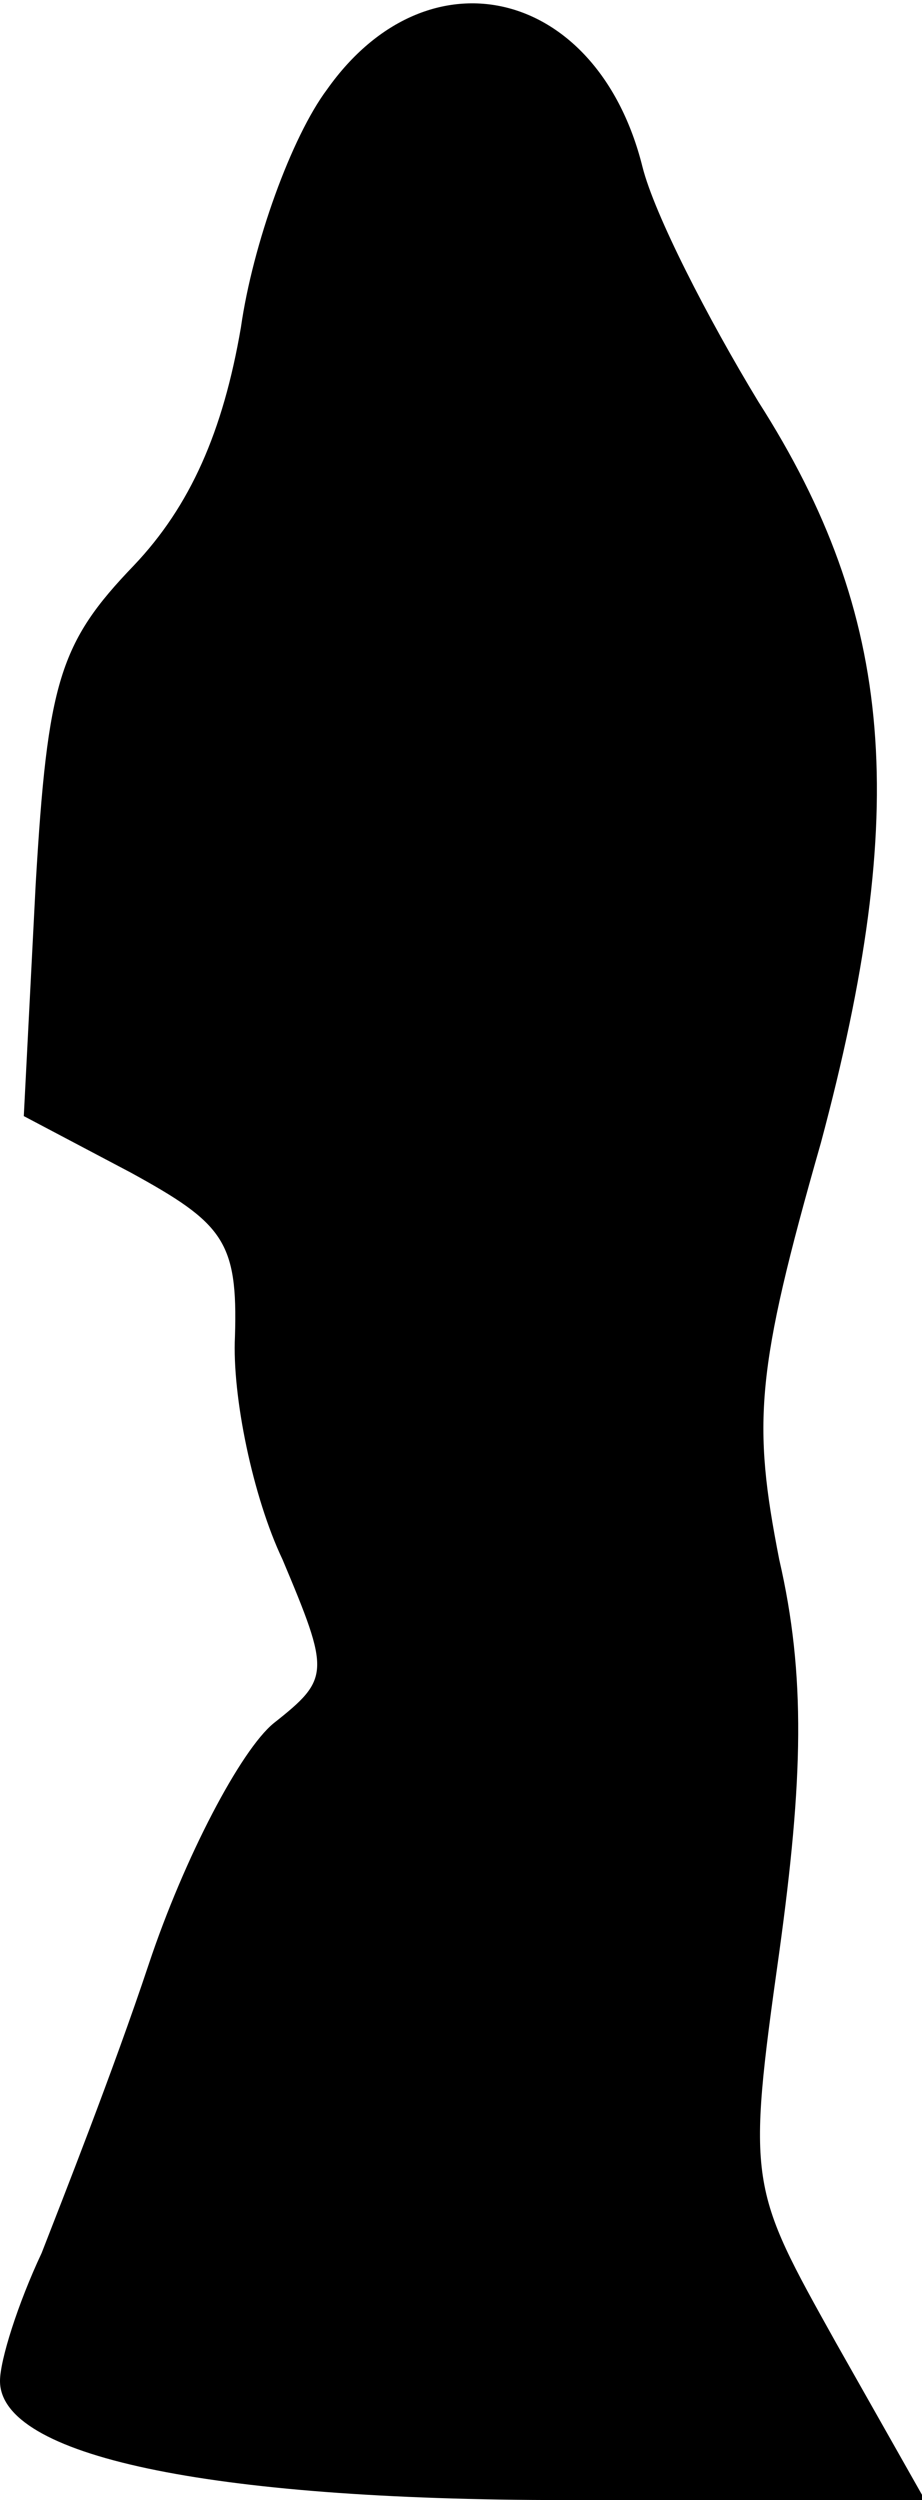 <?xml version="1.0" standalone="no"?>
<!DOCTYPE svg PUBLIC "-//W3C//DTD SVG 20010904//EN"
 "http://www.w3.org/TR/2001/REC-SVG-20010904/DTD/svg10.dtd">
<svg version="1.0" xmlns="http://www.w3.org/2000/svg"
 width="31pt" height="84pt" viewBox="0 0 31 84"
 preserveAspectRatio="xMidYMid meet">
<g transform="translate(0,84) scale(0.1,-0.1)"
fill="#000000" stroke="none">
<path fill="#000000" stroke="none" d="M110 810 c-12 -16 -25 -52 -29 -80 -6
-35 -17 -60 -36 -80 -25 -26 -29 -39 -33 -107 l-4 -78 36 -19 c31 -17 36 -23
35 -55 -1 -20 6 -54 16 -75 16 -38 16 -40 -3 -55 -11 -9 -30 -45 -42 -81 -12
-36 -29 -79 -36 -97 -8 -17 -14 -36 -14 -43 0 -25 69 -40 190 -40 l121 0 -30
53 c-29 52 -30 53 -19 131 8 58 9 93 0 132 -9 46 -8 63 14 140 30 112 25 177
-21 249 -17 28 -35 63 -39 79 -15 60 -72 74 -106 26z"/>
</g>
</svg>
